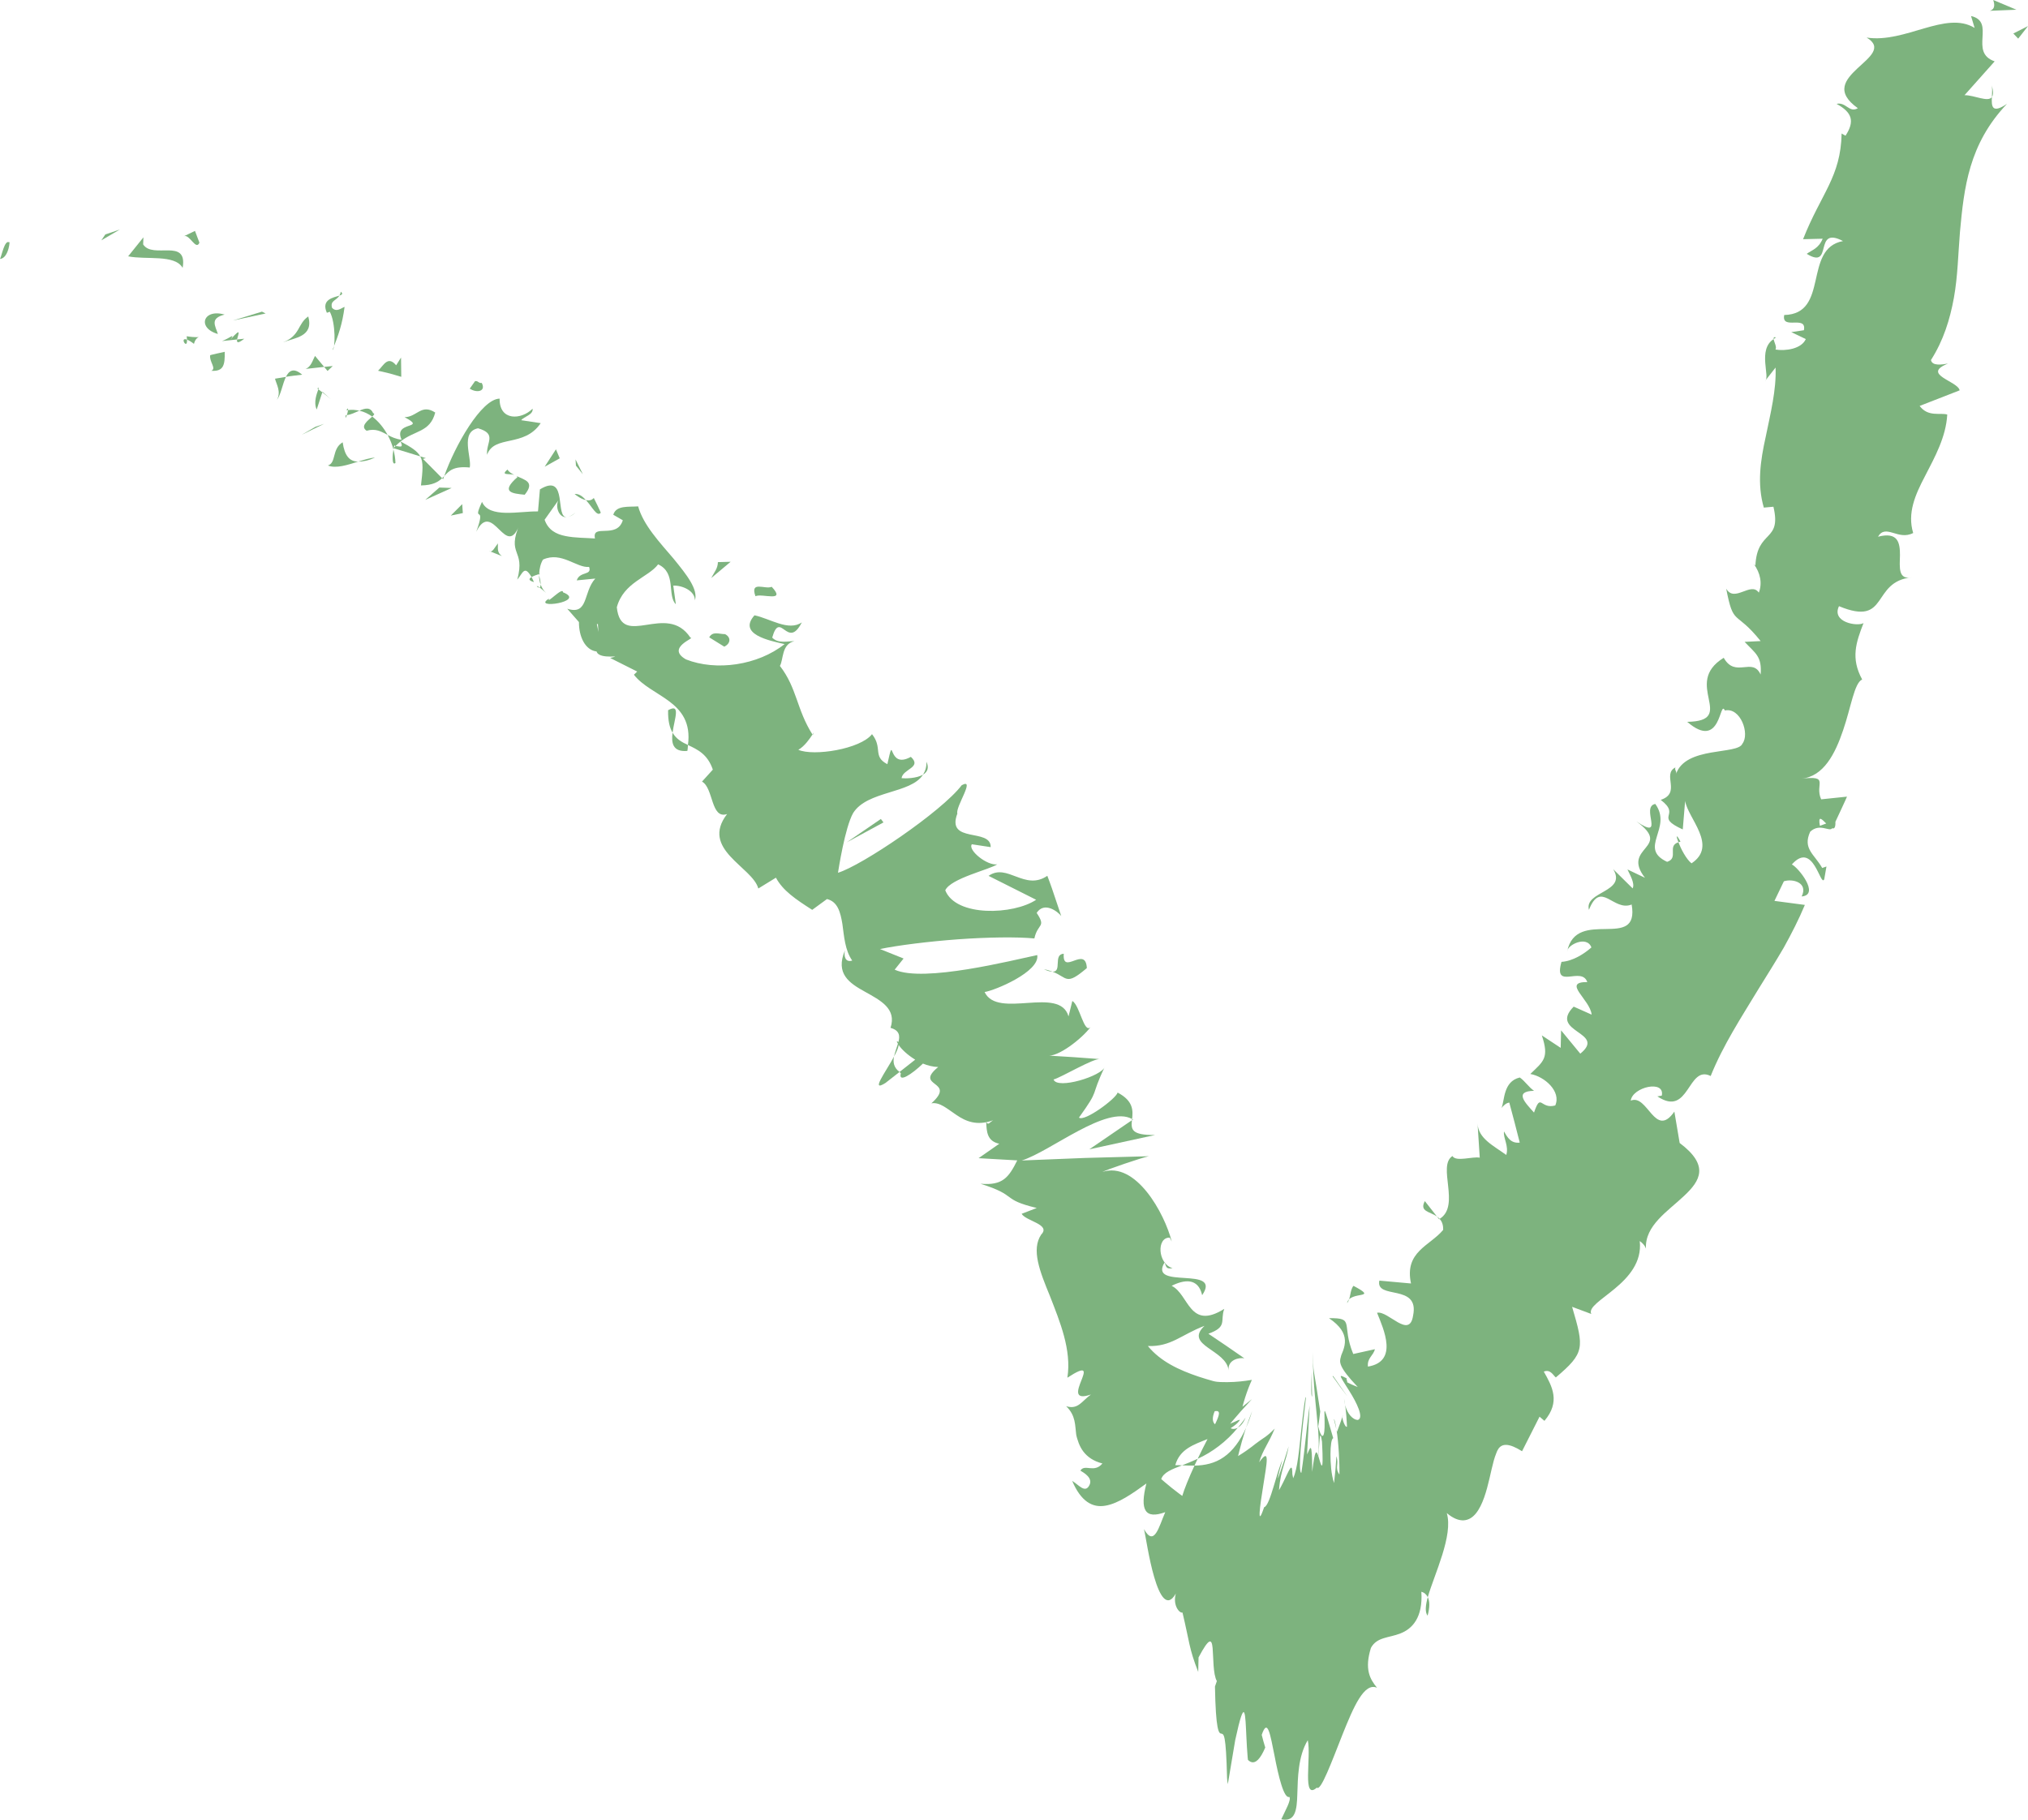 <?xml version="1.0" encoding="utf-8"?>
<!-- Generator: Adobe Illustrator 16.0.0, SVG Export Plug-In . SVG Version: 6.00 Build 0)  -->
<!DOCTYPE svg PUBLIC "-//W3C//DTD SVG 1.1//EN" "http://www.w3.org/Graphics/SVG/1.1/DTD/svg11.dtd">
<svg version="1.1" id="Objects_1_" xmlns="http://www.w3.org/2000/svg" xmlns:xlink="http://www.w3.org/1999/xlink" x="0px" y="0px"
	 width="238.583px" height="214.121px" viewBox="0 0 238.583 214.121" enable-background="new 0 0 238.583 214.121"
	 xml:space="preserve">
<g>
	<g>
		<path fill="#7DB37E" d="M1.081,28.521C0.542,28.155,0.189,30.153,0,30.47C1.092,30.369,1.208,28.013,1.081,28.521z"/>
		<polygon fill="#7DB37E" points="12.392,27.583 11.925,28.276 14.1,27.007 		"/>
		<path fill="#7DB37E" d="M21.487,31.52c0.622-3.589-3.516-0.98-4.646-2.764l0.033-0.831l-1.798,2.234
			C17.177,30.597,20.563,29.896,21.487,31.52z"/>
		<path fill="#7DB37E" d="M22.817,40.461c0.335-1.321,1.501-0.533-0.858-0.894c0.036,0.181,0.027,0.27,0.037,0.396
			C22.187,40.037,22.436,40.164,22.817,40.461z"/>
		<path fill="#7DB37E" d="M21.997,39.963C21.068,39.607,22.068,41.25,21.997,39.963L21.997,39.963z"/>
		<path fill="#7DB37E" d="M26.435,41.397c0,0-0.427,0.093-0.853,0.187c-0.421,0.085-0.858,0.21-0.858,0.21
			c-0.118,0.789,0.776,1.563,0.136,1.835C26.316,43.734,26.473,42.919,26.435,41.397z"/>
		<path fill="#7DB37E" d="M28.739,39.856l-0.845,0.087C27.839,40.293,27.938,40.485,28.739,39.856z"/>
		<path fill="#7DB37E" d="M26.12,40.13l1.774-0.187c0.104-0.581,0.62-1.563-0.767-0.006C27.721,39.111,26.998,39.814,26.12,40.13z"
			/>
		<path fill="#7DB37E" d="M25.633,39.298c-0.312-0.986-0.974-1.839,0.792-2.282C23.891,36.278,23.147,38.597,25.633,39.298z"/>
		<path fill="#7DB37E" d="M23.46,28.55l-0.523-1.382l-1.303,0.63C22.285,27.488,23.061,29.549,23.46,28.55z"/>
		<path fill="#7DB37E" d="M32.576,47.053c0.462-0.578,0.658-1.872,1.063-2.71l-1.286,0.217
			C32.524,45.241,33.103,46.097,32.576,47.053z"/>
		<path fill="#7DB37E" d="M33.64,44.343c0,0,0.491-0.095,0.96-0.142c0.475-0.056,0.95-0.111,0.95-0.111
			C34.534,43.207,33.988,43.629,33.64,44.343z"/>
		<polygon fill="#7DB37E" points="30.817,36.671 27.405,37.711 31.25,36.884 		"/>
		<polygon fill="#7DB37E" points="37.107,50.223 35.482,51.161 38.128,49.872 		"/>
		<path fill="#7DB37E" d="M40.313,52.042c-1.296,0.764-0.724,2.42-1.735,2.728c0.924,0.396,2.304-0.059,3.561-0.454
			C41.13,54.301,40.542,53.656,40.313,52.042z"/>
		<path fill="#7DB37E" d="M44.116,53.849c-0.53,0.016-1.23,0.236-1.977,0.466C42.677,54.32,43.296,54.209,44.116,53.849z"/>
		<path fill="#7DB37E" d="M37.451,45.809c-0.148,0.431-0.602,1.515-0.193,2.377l0.661-2.024
			C37.776,46.054,37.615,45.933,37.451,45.809z"/>
		<path fill="#7DB37E" d="M37.938,46.095l-0.02,0.066c0.5,0.391,0.838,0.675,0.981,0.799C38.779,46.852,38.489,46.591,37.938,46.095
			z"/>
		<path fill="#7DB37E" d="M37.334,45.719c0.043,0.033,0.075,0.058,0.117,0.09C37.516,45.61,37.525,45.535,37.334,45.719z"/>
		<path fill="#7DB37E" d="M33.304,40.277c1.345-0.54,3.623-0.63,2.963-3.04C34.98,38.109,35.349,39.477,33.304,40.277z"/>
		<path fill="#7DB37E" d="M38.136,43.171l-1.077-1.292c-0.264,0.474-0.453,1.298-1.121,1.533L38.136,43.171z"/>
		<polygon fill="#7DB37E" points="39.146,43.068 38.136,43.171 38.534,43.648 		"/>
		<path fill="#7DB37E" d="M43.132,50.684c1.07-0.304,1.712,0.092,2.471,0.492c-0.479-0.872-1.099-1.62-1.812-2.16
			C43.31,49.458,42.322,50.155,43.132,50.684z"/>
		<path fill="#7DB37E" d="M40.748,48.264c0.066-0.012,0.129,0.002,0.193-0.011C40.963,48.06,40.933,47.972,40.748,48.264z"/>
		<path fill="#7DB37E" d="M52.126,56.39c0.046-0.124,0.09-0.244,0.137-0.373c-0.085,0.085-0.163,0.163-0.251,0.25L52.126,56.39z"/>
		<path fill="#7DB37E" d="M43.895,48.615c-0.317-0.731-0.925-0.598-1.621-0.29c0.544,0.114,1.04,0.357,1.517,0.691
			C44.007,48.816,44.129,48.668,43.895,48.615z"/>
		<path fill="#7DB37E" d="M46.523,54.479c-0.015-0.55-0.11-1.078-0.24-1.598C46.163,53.604,46.096,54.824,46.523,54.479z"/>
		<path fill="#7DB37E" d="M40.803,48.843c-0.047,0.008-0.094,0.021-0.136,0.018C40.597,49.344,40.698,49.152,40.803,48.843z"/>
		<path fill="#7DB37E" d="M40.803,48.843c0.458-0.047,0.979-0.307,1.471-0.518c-0.438-0.1-0.884-0.134-1.333-0.072
			C40.927,48.418,40.87,48.645,40.803,48.843z"/>
		<path fill="#7DB37E" d="M62.658,48.09c-1.35,1.343-3.927,1.452-3.879-1.185c-2.15,0.035-5.279,5.575-6.515,9.113
			c0.57-0.603,1.055-1.195,3-1.008c0.255-1.146-1.167-4.186,0.975-4.616c2.284,0.664,0.924,1.672,1.065,3.114
			c0.852-2.385,4.358-0.808,6.306-3.718l-2.291-0.347C61.643,49.008,62.75,48.817,62.658,48.09z"/>
		<path fill="#7DB37E" d="M50.1,53.911L49.439,53.7c0.389,0.689,0.295,1.656,0.087,3.42c1.399-0.021,2.024-0.414,2.486-0.852
			c0,0-0.564-0.57-1.129-1.14c-0.282-0.285-0.565-0.571-0.777-0.785c-0.209-0.218-0.358-0.35-0.358-0.35L50.1,53.911z"/>
		<path fill="#7DB37E" d="M47.124,51.947c1.661-1.332,3.472-1.057,4.078-3.405c-1.645-1.074-2.147,0.533-3.608,0.546
			c2.781,1.477-1.404,0.378-0.344,2.658c-0.694-0.088-1.188-0.33-1.646-0.57c0.287,0.534,0.519,1.102,0.681,1.705
			c0.009-0.057,0.015-0.096,0.023-0.144l-0.016-0.003l0.022-0.024c0.053-0.283,0.114-0.434,0.141-0.226
			c0.023-0.014,0.059,0.001,0.076,0.005c0.192-0.215,0.391-0.379,0.586-0.533c0.444,0.874-0.218,0.508-0.586,0.533
			c-0.069,0.074-0.148,0.137-0.217,0.22c-0.005,0.011-0.006,0.019-0.007,0.027l3.132,0.963
			C49.102,53.083,48.415,52.634,47.124,51.947z"/>
		<path fill="#7DB37E" d="M40.084,34.326c-0.009,0.206-0.092,0.328-0.165,0.459C40.236,34.677,40.397,34.571,40.084,34.326z"/>
		<path fill="#7DB37E" d="M40.538,36.109c-0.354,0.116-0.949,0.689-1.478,0.105c-0.241-0.859,0.528-0.837,0.86-1.429
			c-0.694,0.227-2.169,0.446-1.465,2.021l0.345-0.124c0.713,1.311,0.655,4.398,0.315,4.505
			C39.823,39.424,40.273,38.13,40.538,36.109z"/>
		<path fill="#7DB37E" d="M44.474,43.621c0,0,0.692,0.163,1.384,0.325c0.674,0.197,1.349,0.393,1.349,0.393l-0.029-2.271
			l-0.573,0.914C45.604,41.782,45.104,43.052,44.474,43.621z"/>
		<polygon fill="#7DB37E" points="51.688,57.367 50.028,58.819 53.132,57.418 		"/>
		<polygon fill="#7DB37E" points="54.376,59.318 53.033,60.667 54.45,60.371 		"/>
		<path fill="#7DB37E" d="M158.248,165.323l-0.131-0.776C158.136,164.819,158.185,165.074,158.248,165.323z"/>
		<path fill="#7DB37E" d="M156.928,166.992l0.3,1.228C157.112,167.473,156.993,166.971,156.928,166.992z"/>
		<path fill="#7DB37E" d="M105.177,124.318c-0.98,1.832-2.834,4.26-1.016,3.115l1.663-1.3
			C105.133,125.614,105.042,124.978,105.177,124.318z"/>
		<path fill="#7DB37E" d="M140.523,172.451c0.122-0.26,0.25-0.532,0.377-0.802c-0.644,0.299-1.256,0.545-1.839,0.772
			C139.524,172.44,140.021,172.457,140.523,172.451z"/>
		<path fill="#7DB37E" d="M147.307,166.033c0,0-0.182,0.477-0.364,0.953c-0.175,0.504-0.35,1.008-0.35,1.008
			C146.868,167.377,147.109,166.721,147.307,166.033z"/>
		<path fill="#7DB37E" d="M169.049,143.141l-1.425-1.813C166.964,142.565,168.193,142.541,169.049,143.141z"/>
		<path fill="#7DB37E" d="M78.599,83.567c-0.027,1.259,0.184,2.063,0.525,2.645C79.336,84.576,80.135,82.714,78.599,83.567z"/>
		<path fill="#7DB37E" d="M167.95,190.11c0.274-1.014,0.253-1.707,0.019-2.176C167.701,188.907,167.624,189.69,167.95,190.11z"/>
		<path fill="#7DB37E" d="M80.862,88.357c0.065-0.265,0.042-0.455,0.072-0.697c-0.716-0.33-1.378-0.702-1.811-1.448
			C78.961,87.43,79.142,88.507,80.862,88.357z"/>
		<path fill="#7DB37E" d="M208.66,39.9c0.106-0.062,0.167-0.148,0.289-0.2C208.678,39.623,208.644,39.73,208.66,39.9z"/>
		<path fill="#7DB37E" d="M234.304,9.999c0.098,0.35,0.051,0.9,0.032,1.421C234.5,11.183,234.525,10.757,234.304,9.999z"/>
		<path fill="#7DB37E" d="M63.478,69.127C62.893,68.713,63.237,69.208,63.478,69.127L63.478,69.127z"/>
		<path fill="#7DB37E" d="M66.796,60.829c0.277-0.061,0.571-0.191,0.92-0.521C67.322,60.624,67.025,60.781,66.796,60.829z"/>
		<path fill="#7DB37E" d="M95.582,86.429c0.011,0.02,0.021,0.034,0.033,0.057C95.81,86.066,95.77,86.142,95.582,86.429z"/>
		<path fill="#7DB37E" d="M63.413,67.692c0.003,0.373,0.064,0.744,0.188,1.09C63.614,68.563,63.567,68.223,63.413,67.692z"/>
		<path fill="#7DB37E" d="M62.815,68.491c-0.102-0.242-0.198-0.417-0.284-0.589C62.225,68.083,62.125,68.294,62.815,68.491z"/>
		<path fill="#7DB37E" d="M64.239,69.759c-0.303-0.269-0.493-0.609-0.638-0.978c-0.003,0.199-0.047,0.324-0.123,0.346
			C63.645,69.254,63.876,69.436,64.239,69.759z"/>
		<path fill="#7DB37E" d="M197.459,99.108c0.079-0.022,0.139-0.061,0.241-0.078C197.162,98.029,197.172,98.382,197.459,99.108z"/>
		<path fill="#7DB37E" d="M133.313,131.71c-0.034-0.023-0.091-0.018-0.128-0.036c-0.005,0.043-0.012,0.097-0.017,0.135
			L133.313,131.71z"/>
		<path fill="#7DB37E" d="M135.901,133.548c-2.846,0.043-2.843-0.692-2.734-1.739l-5.013,3.426L135.901,133.548z"/>
		<path fill="#7DB37E" d="M161.749,158.757l-2.546,0.563c-1.45-3.5,0.271-4.264-2.853-4.213c1.351,0.911,1.83,1.763,1.872,2.586
			c0.021,0.412-0.067,0.816-0.209,1.218c-0.071,0.179-0.145,0.363-0.219,0.551l-0.054,0.211c-0.163,0.56-0.321,1.11,1.991,3.527
			c0,0-0.33-0.121-0.647-0.261c-0.321-0.133-0.618-0.307-0.618-0.307c0.11-0.051-0.139-0.375-0.021-0.437
			c-0.695-0.359-0.797-0.382-0.658-0.082c0.142,0.295,0.54,0.887,0.96,1.569c0.854,1.345,1.735,3.145,1.006,3.397
			c-0.6,0-1.261-0.736-1.504-1.758c0,0,0.085,0.594,0.137,1.235c0.055,0.638,0.077,1.323,0.077,1.323
			c-0.249,0.136-0.699-1.227-0.485-1.316c0,0-0.163,0.468-0.326,0.935c-0.181,0.486-0.362,0.973-0.362,0.973l-0.061-0.253
			c0.248,1.455,0.379,4.054,0.345,5.285c-0.578-0.837-0.034-1.17-0.353-2.155c0,0-0.055,0.772-0.11,1.545
			c-0.084,0.806-0.168,1.611-0.168,1.611c-0.337-1.021-0.424-2.358-0.421-3.396c0.011-1.045,0.107-1.798,0.324-1.888
			c-1.178-4.081-1.037-3.554-1.022-2.265c0.018,0.63,0.023,1.426-0.088,1.801c-0.106,0.366-0.341,0.335-0.654-0.911
			c0,0,0.065-0.449,0.131-0.897c0.052-0.433,0.104-0.864,0.104-0.864c-0.417-2.67-0.54-3.532-0.65-4.113
			c-0.097-0.598-0.196-0.889-0.236-2.848c0.001,1.05,0.085,3.473,0.32,5.79c0.213,2.346,0.544,4.626,0.32,6.338
			c-0.217-0.575-0.365-0.781-0.699,1.937c-0.001-4.041-0.241-2.739-0.604-2.049l0.304-5.743c-0.305,1.928-0.515,4.92-0.974,7.909
			c-0.438,0.001,0.062-4.775,0.541-8.871c-0.072-0.345-0.322,1.63-0.552,3.814c-0.238,2.193-0.422,4.563-0.954,5.694
			c-0.04-0.311-0.115-0.387-0.101-0.774c-0.012-0.281-0.043-0.426-0.093-0.465c-0.101-0.079-0.28,0.263-0.532,0.791
			c-0.243,0.513-0.558,1.198-0.94,1.853c0.11-1.366,0.332-2.151,0.548-2.882c0.219-0.723,0.434-1.386,0.592-2.291
			c0,0-0.307,0.969-0.613,1.938c-0.321,0.923-0.643,1.846-0.643,1.846c-0.025-0.27,0.336-1.518,0.515-2.155
			c-0.292,0.573-0.656,1.858-1.023,3.083c-0.37,1.22-0.745,2.37-1.127,2.464c-0.867,2.606-0.5-0.136-0.094-2.59
			c0.386-2.518,0.853-4.588-0.491-2.695c0.417-1.434,1.163-2.309,1.831-3.966c-0.965,0.986-1.386,1.131-1.849,1.488
			c-0.479,0.316-1,0.853-2.46,1.743c0,0,0.214-0.896,0.45-1.728c0.234-0.837,0.492-1.608,0.492-1.608
			c-0.674,1.52-1.568,2.728-2.621,3.454c-1.044,0.739-2.262,0.99-3.449,1.003c-0.658,1.429-1.218,2.802-1.436,3.569
			c0,0-0.597-0.427-1.217-0.926c-0.618-0.492-1.259-1.058-1.259-1.058c0.258-0.779,1.247-1.15,2.449-1.615
			c-0.276-0.016-0.55-0.03-0.794-0.021c0.524-1.908,2.209-2.429,3.791-3.071c-0.376,0.724-0.773,1.511-1.158,2.32
			c1.698-0.764,3.416-2.048,4.729-3.664c-0.309,0.181-0.625,0.197-0.854,0.066c0.436-0.274,0.808-0.569,1.024-0.866
			c0.226-0.318-0.356,0.06-1.083,0.338c0,0,0.637-0.737,1.273-1.475c0.647-0.708,1.295-1.416,1.295-1.416l-1.115,0.89
			c0,0,0.236-0.903,0.517-1.688c0.279-0.798,0.589-1.471,0.589-1.471c-0.864,0.149-1.851,0.263-2.9,0.268
			c-0.532-0.017-1.045,0.026-1.626-0.12c-0.588-0.166-1.174-0.34-1.749-0.531c-2.288-0.77-4.47-1.777-5.959-3.598
			c2.742,0.094,3.885-1.314,6.66-2.377c-2.459,2.333,2.591,2.774,2.836,5.243c-0.137-1.276,1.279-1.54,1.853-1.423
			c0,0-1.054-0.729-2.107-1.456c-1.061-0.717-2.123-1.434-2.123-1.434c2.29-0.818,1.352-1.515,1.865-2.925
			c-4.128,2.587-4.137-1.715-6.188-2.713c1.444-0.728,3.122-0.987,3.589,1.102c2.418-3.547-6.369-0.563-4.428-3.843
			c0.237,0.455,0.117,0.805,0.949,0.668c-1.78-0.533-1.89-3.66-0.337-3.596l0.238,0.455c-0.86-3.344-4.232-9.492-8.17-8.18
			c0.461-0.257,4.639-1.691,5.475-1.853c0,0-3.75,0.101-7.5,0.201c-3.726,0.149-7.453,0.299-7.453,0.299
			c3.377-1.049,9.987-6.571,12.984-4.878c0.106-0.955,0.186-2.126-1.703-3.112c-0.195,0.723-3.922,3.472-4.547,2.942
			c2.567-3.577,1.229-2.199,3.044-5.988c-0.296,1.083-5.613,2.735-6.036,1.504c0.823-0.192,4.777-2.567,5.502-2.397
			c0,0-1.566-0.114-3.133-0.229c-1.573-0.098-3.146-0.195-3.146-0.195c1.241,0.264,4.122-1.981,5.124-3.341
			c-0.774,0.792-1.251-2.556-2.136-3.078l-0.447,1.816c-1.046-3.651-8.342,0.376-9.875-2.867c1.185-0.17,6.525-2.388,6.194-4.348
			c-2.854,0.594-13.379,3.276-16.774,1.719l1.049-1.313l-2.778-1.117c2.162-0.44,5.663-0.883,9.166-1.142
			c3.48-0.251,6.927-0.3,8.999-0.104c0.399-1.829,1.424-1.261,0.269-3.007c0.914-1.387,2.507-0.13,2.89,0.367
			c0,0-0.399-1.186-0.797-2.37c-0.386-1.193-0.838-2.359-0.838-2.359c-2.666,1.824-4.714-1.549-6.912,0.007l5.597,2.813
			c-2.665,1.78-9.451,2.042-10.693-1.115c0.647-1.408,5.229-2.441,6.114-3.056c-1.182,0.192-3.491-1.676-2.987-2.36l2.219,0.338
			c0.045-2.304-5.279-0.371-3.922-3.952c-0.254-0.772,2.187-4.26,0.513-3.335c-2.365,3.115-11.799,9.479-14.557,10.3
			c0.058-0.34,0.809-5.285,1.775-7.013c1.657-2.67,6.798-2.257,8.233-4.533c-0.759,0.45-2.07,0.467-2.529,0.417
			c0.15-1.102,2.456-1.245,1.094-2.509c-2.869,1.598-1.863-3.169-2.764,0.862c-1.768-0.908-0.511-1.914-1.806-3.53
			c-1.373,1.761-6.872,2.624-8.667,1.839c0.732-0.408,1.376-1.354,1.662-1.796c-1.888-2.988-1.8-5.445-3.83-8.074
			c0.432-0.724,0.17-2.571,1.704-2.911c-0.757-0.018-1.901,0.329-2.61-0.421c0.943-3.329,1.793,1.519,3.484-1.791
			c-1.568,1.081-3.733-0.45-5.568-0.832c-1.979,2.218,1.68,2.972,3.54,3.388c-3.171,2.512-8.064,3.199-11.598,1.802
			c-2.463-1.405,1.251-2.57,0.52-2.559c-2.814-4.272-8.13,1.452-8.66-3.576c0.793-2.949,3.735-3.529,4.861-5.052
			c2.189,1.012,1.027,3.648,2.083,4.694l-0.302-2.191c1.102-0.044,2.574,0.646,2.543,1.743c0.408-1.29-0.945-2.999-2.524-4.932
			c-1.617-1.901-3.543-3.939-4.151-6.136c-1.111,0.09-2.587-0.156-2.927,0.987l1.122,0.648c-0.702,2.271-3.665,0.333-3.275,2.142
			c-1.096-0.076-2.346-0.059-3.453-0.282c-1.116-0.216-2.05-0.713-2.472-1.921l1.719-2.422c-0.555,0.658-0.119,2.298,0.975,2.103
			c-1.587,0.29,0.161-5.327-3.246-3.254l-0.225,2.593c-2.222-0.04-5.717,0.853-6.587-1.124c-1.259,2.748,0.592,0.035-0.678,3.517
			c1.967-3.956,3.529,3.591,5.145-0.996c-1.659,3.858,0.677,2.944-0.317,6.627c0.636-0.726,0.827-1.782,1.675-0.297
			c0.251-0.146,0.628-0.273,0.855-0.342c0.017,0.055,0.018,0.079,0.026,0.132c0.006-0.053,0.011-0.094,0.018-0.146
			c0.152-0.051,0.178-0.067,0.004-0.053c0.029-0.589,0.161-1.178,0.444-1.647c2.161-1.003,3.963,1.008,5.428,0.861
			c0.366,1.046-1.091,0.469-1.456,1.583l2.185-0.213c-1.458,1.591-0.772,4.358-3.3,3.55l1.375,1.568
			c-0.012,1.684,0.71,3.29,2.077,3.463c0.297,1.045,3.43,0.294,1.597,0.762l3.181,1.598l-0.389,0.372
			c0.991,1.283,2.697,2.048,4.143,3.122c1.436,1.077,2.575,2.505,2.215,5.148c1.105,0.528,2.305,1.056,2.927,2.898l-1.274,1.407
			c1.368,0.744,1.021,4.476,2.953,3.817c-3.204,4.157,2.989,6.215,3.672,8.763l2.072-1.273c0.816,1.518,2.283,2.515,4.269,3.785
			l1.737-1.271c1.248,0.305,1.582,1.518,1.813,2.941c0.202,1.446,0.303,3.099,1.156,4.296c-0.806,0.255-1.006-0.491-0.855-1.2
			c-1.166,2.764,0.532,3.862,2.372,4.878c1.82,1.021,3.734,1.985,2.989,4.24c1.072,0.305,1.125,0.938,0.928,1.686
			c-0.041-0.062-0.108-0.1-0.195-0.116c0.017,0.083,0.073,0.19,0.138,0.296c-0.15,0.484-0.349,1.007-0.458,1.512
			c0.293-0.54,0.513-1.025,0.55-1.363c0.335,0.514,1.046,1.178,1.94,1.729l-1.843,1.449c0.062,0.05,0.085,0.104,0.156,0.153
			c-0.331,1.191,1.298,0.111,2.599-1.141c0.55,0.225,1.15,0.381,1.795,0.405c-2.94,2.406,2.242,1.536-0.802,4.274
			c1-0.18,1.869,0.66,2.958,1.375c1.071,0.725,2.377,1.319,4.306,0.617c-0.459,0.27-0.563,0.627-0.816,0.196
			c0.048,1.132,0.094,2.255,1.537,2.567l-2.432,1.697l4.549,0.26c-1.012,2.022-1.716,2.976-4.322,2.749
			c4.523,1.428,2.306,1.807,6.615,2.853l-1.777,0.684c0.49,0.862,3.488,1.235,2.299,2.446c-1.184,1.771-0.168,4.318,1.042,7.26
			c1.148,2.966,2.556,6.308,2.04,9.581c4.765-3.121-1.333,3.384,2.77,1.977c-1.102,0.798-1.501,1.802-2.913,1.377
			c1.154,1.095,1.037,2.308,1.176,3.294c0.005,0.095,0.06,0.302,0.115,0.493c0.055,0.188,0.116,0.372,0.186,0.551
			c0.14,0.357,0.316,0.694,0.55,1.002c0.47,0.609,1.162,1.12,2.238,1.397c-0.979,1.178-2.063,0.008-2.592,0.838
			c0.396,0.249,1.545,0.865,1.037,1.765c-0.504,0.907-1.21-0.072-2.003-0.558c1.031,2.429,2.39,3.193,3.917,2.92
			c1.522-0.258,3.2-1.441,4.815-2.612c-0.803,3.155-0.158,4.237,2.219,3.376c-0.743,1.694-1.288,4.157-2.505,1.996
			c0.195,0.748,0.559,3.451,1.205,5.644c0.641,2.196,1.513,3.741,2.542,1.94c-0.387,1.41,0.45,2.345,0.786,2.23
			c0.827,3.461,0.757,4.214,1.85,6.986l0.04-1.706c1.266-2.378,1.546-2.195,1.653-1.102c0.102,1.073,0.04,3.09,0.5,3.886
			l-0.222,0.642c0.092,5.181,0.453,5.522,0.737,5.539c0.303,0.094,0.551-0.097,0.688,5.242c0.005,0.215,0.044,0.454,0.087,0.707
			l0.871-5.186c1.188-5.497,1.179-3.045,1.32-0.247c0.029,0.707,0.08,1.429,0.131,2.103c0.015,0.161,0.023,0.348,0.048,0.476
			c0.048,0.047,0.097,0.09,0.147,0.127c0.101,0.074,0.205,0.127,0.316,0.147c0.444,0.087,0.975-0.326,1.571-1.729
			c0,0-0.108-0.367-0.216-0.735c-0.1-0.378-0.199-0.755-0.199-0.755c0.709-2.091,1.014,0.057,1.507,2.457
			c0.462,2.426,1.111,5.103,1.746,4.842c0.25,0.367-0.506,1.638-0.95,2.632c1.629,0.348,1.833-1.037,1.884-2.941
			c0.062-1.916,0.076-4.46,1.23-6.365c0.434,1.991-0.704,7.163,1.067,5.58c0.457,0.486,1.75-3.045,3.021-6.254
			c1.311-3.275,2.553-6.158,4.058-5.496c-0.822-1.005-1.503-2.16-0.715-4.695c0.707-1.291,2.089-1.151,3.473-1.699
			c1.355-0.526,2.661-1.83,2.458-4.898c0.36,0.087,0.596,0.322,0.753,0.637c0.793-2.746,3.022-7.266,2.239-9.897
			c1.52,1.281,2.667,0.984,3.44,0.02c0.776-0.966,1.233-2.588,1.58-4.078c0.176-0.748,0.328-1.47,0.503-2.097
			c0.088-0.313,0.182-0.604,0.289-0.864c0.084-0.231,0.159-0.402,0.271-0.559c0.432-0.607,1.224-0.677,2.772,0.3l2.057-4.065
			l0.577,0.49c1.903-2.247,0.922-4.033-0.075-5.794c0.77-0.319,1.11,0.444,1.413,0.688c3.417-2.893,3.342-3.471,1.916-8.311
			l2.255,0.84c-0.373-0.758,1.17-1.641,2.76-2.973c1.598-1.324,3.225-3.115,2.942-5.608c0.219,0.161,0.588,0.451,0.732,0.9
			c-0.162-2.724,2.616-4.43,4.497-6.224c1.899-1.777,2.988-3.572-0.533-6.215l-0.622-3.692c-2.28,3.285-3.145-2.14-5.129-1.29
			c0.188-1.599,4.049-2.493,3.648-0.588l-0.518,0.085c3.784,2.551,3.531-3.761,6.271-2.395c1.46-3.632,3.607-6.903,5.603-10.202
			c1.016-1.641,2.042-3.266,2.997-4.905c0.918-1.655,1.77-3.322,2.48-5.024l-3.578-0.473l1.109-2.306
			c1.005-0.335,2.893,0.127,2.095,1.785c2.204-0.198-0.44-3.451-1.156-3.765c2.543-2.872,3.36,2.74,3.809,1.741l0.262-1.503
			l-0.499,0.176c-0.933-1.64-2.324-2.259-1.419-4.263c1.13-1.069,2.278,0.058,2.591-0.413c0.233,0.086,0.406-0.05,0.38-0.76
			c0,0,0.345-0.738,0.689-1.477c0.352-0.735,0.674-1.482,0.674-1.482l-3.039,0.317c-0.812-1.792,1.097-2.819-2.33-2.43
			c2.627-0.241,3.987-2.96,4.914-5.706c0.942-2.742,1.308-5.55,2.239-5.967c-1.364-2.504-0.724-4.351,0.16-6.634
			c-0.714,0.427-3.801-0.089-2.885-1.99c5.981,2.479,3.697-2.941,8.612-3.397c-1.683,0.344-1.468-1.158-1.439-2.589
			c0.003-1.44-0.196-2.808-2.585-2.188c0.919-1.573,2.355,0.492,4.139-0.437c-0.708-2.345,0.231-4.483,1.405-6.718
			c1.152-2.235,2.458-4.587,2.603-7.221c-0.808-0.251-2.251,0.329-3.247-1.014l4.704-1.832c-0.186-1.094-4.58-1.874-1.367-3.152
			c-0.745,0.126-1.866,0.307-2.006-0.417c1.467-2.293,2.231-4.77,2.696-7.311c0.46-2.542,0.5-5.17,0.716-7.768
			c0.477-5.201,1.036-10.33,5.535-15.067c-1.798,1.221-1.834,0.272-1.781-0.797c-0.454,0.651-2.069-0.235-3.219-0.219l3.546-3.981
			c-3.087-1.075,0.202-4.641-2.779-5.336l0.421,1.4c-3.407-2.077-8.152,1.832-12.701,1.137c1.938,1.159,0.321,2.319-1.088,3.627
			c-1.392,1.316-2.64,2.765,0.052,4.684c-1.016,0.596-1.396-0.766-2.501-0.51c1.858,1.023,2.146,2.054,1.05,3.75l-0.458-0.264
			c-0.1,5.127-2.402,7.032-4.535,12.438l2.306-0.057c-0.486,1.166-1.228,1.306-1.875,1.779c3.184,1.955,0.713-3.374,4.268-1.503
			c-4.74,0.879-1.55,8.576-6.915,8.701c-0.367,1.841,2.684-0.055,2.313,1.792l-1.486,0.222l1.711,0.818
			c-0.516,1.164-2.38,1.425-3.575,1.232c0.208-0.262-0.167-0.896-0.21-1.23c-1.929,1.232-0.369,4.499-1.008,4.928l1.235-1.58
			c0.106,2.637-0.599,5.401-1.163,8.169c-0.612,2.759-1.027,5.536-0.218,8.311l1.129-0.103c0.997,4.203-1.923,2.654-2.121,6.927
			l-0.206-0.214c0.808,1.09,1.03,2.32,0.609,3.396c-0.929-1.36-2.869,1.244-3.838-0.473c0.879,4.538,1.026,2.405,4.053,6.171
			l-1.885,0.093c1.268,1.361,2.056,1.686,1.883,3.846c-0.957-2.106-2.973,0.474-4.342-1.971c-2.47,1.521-2.065,3.336-1.762,4.837
			c0.302,1.495,0.478,2.656-2.532,2.699c4.028,3.486,3.786-2.739,4.43-1.335c1.828-0.405,2.965,2.745,2.056,3.916
			c-0.551,1.321-6.695,0.257-7.806,3.572c0.141-0.321-0.203-0.469-0.065-0.789c-1.625,0.81,0.728,3-1.733,3.818
			c2.484,1.879-0.86,1.909,2.594,3.479l0.279-3.354c0.326,2.061,3.887,5.261,0.752,7.342c-0.628-0.497-1.242-1.701-1.543-2.478
			c-1.366,0.427,0.076,1.858-1.329,2.302c-3.465-1.616,0.685-3.956-1.39-6.813c-1.799,0.329,1.274,4.421-2.22,2.057
			c4.378,3.176-1.857,2.965,1.005,6.633l-2.059-0.982c0.197,0.479,0.918,1.604,0.609,2.228l-2.287-2.258
			c1.653,2.728-3.436,2.579-2.854,4.783c1.401-3.563,2.864,0.25,5.025-0.627c0.967,5.576-6.517,0.27-7.591,5.53
			c0.003-0.772,2.325-1.925,2.856-0.479c-0.837,0.742-2.179,1.613-3.52,1.697c-0.981,3.393,2.36,0.449,3.036,2.378
			c-3.02-0.023,0.333,2.039,0.512,3.832l-2.113-0.942c-3.013,3.041,3.942,2.978,0.776,5.534l-2.257-2.742l-0.049,2.06l-2.218-1.467
			c0.897,2.676,0.178,3.057-1.354,4.54c1.675,0.289,3.664,2.059,2.932,3.704c-1.775,0.489-1.671-1.58-2.497,0.836
			c-1.042-1.158-2.399-2.512,0.001-2.559c-0.628-0.432-1.057-1.14-1.675-1.568c-1.996,0.472-1.769,2.765-2.154,3.591
			c0.232-0.274,0.529-0.593,0.919-0.639c0,0,0.313,1.176,0.625,2.352c0.303,1.18,0.605,2.359,0.605,2.359
			c-1.041,0.117-1.45-0.607-1.851-1.316c-0.118,0.769,0.592,1.707,0.265,2.767c-1.541-1.113-3.295-1.946-3.379-3.701l0.259,4.022
			c-0.832-0.171-2.805,0.528-3.211-0.192c-1.829,1.169,0.983,5.845-1.505,7.392c0.256,0.292,0.434,0.694,0.41,1.301
			c-1.561,1.88-4.59,2.557-3.781,6.301l-3.724-0.336c-0.473,2.291,4.77,0.29,3.967,4.123c-0.426,2.815-2.965-0.64-4.237-0.338
			c0.798,1.981,2.519,5.735-1.072,6.333C160.818,159.788,161.569,159.522,161.749,158.757z M155.087,171.301
			c0.127-1.014,0.156-3.669,0.439-1.665C155.757,173.967,155.38,172.25,155.087,171.301z M142.9,166.057
			c0.753-0.161,0.57,0.439,0.042,1.535C142.653,167.351,142.562,166.85,142.9,166.057z M70.218,73.448
			c0.042-0.009,0.073-0.016,0.12-0.033C70.439,74.897,70.43,74.347,70.218,73.448z M69.289,71.013
			c-0.404,0.046-0.626,0.277-0.791,0.572c0.543-0.279,0.95,0.086,1.258,0.643C70.082,71.693,70.168,71.182,69.289,71.013z
			 M214.844,96.898l-0.741,0.274C213.861,95.874,214.32,96.375,214.844,96.898z"/>
		<path fill="#7DB37E" d="M146.532,166.805c-0.266,0.406-0.582,0.793-0.902,1.18C145.97,167.788,146.302,167.394,146.532,166.805z"
			/>
		<path fill="#7DB37E" d="M169.312,143.477c0.029-0.015,0.036-0.043,0.063-0.06c-0.1-0.107-0.211-0.197-0.325-0.276L169.312,143.477
			z"/>
		<path fill="#7DB37E" d="M108.988,89.623c0.033,0.631-0.146,1.115-0.396,1.523C109.079,90.855,109.335,90.387,108.988,89.623z"/>
		<path fill="#7DB37E" d="M57.535,64.827l1.514,0.605c-0.612-0.422-0.455-0.97-0.474-1.493
			C58.23,64.357,57.904,65.125,57.535,64.827z"/>
		<path fill="#7DB37E" d="M56.67,45.053c-0.367,0.076-0.421-0.283-0.788-0.201l-0.619,0.879C56.11,46.282,57.21,46.054,56.67,45.053
			z"/>
		<path fill="#7DB37E" d="M61.729,58.213c1.229-1.516,0.055-1.719-0.991-2.213c0.053,0.041,0.11,0.072,0.143,0.135
			C58.822,57.934,60.27,58.066,61.729,58.213z"/>
		<path fill="#7DB37E" d="M60.501,55.878c-0.321-0.153-0.62-0.341-0.812-0.627C58.867,55.982,59.853,55.688,60.501,55.878z"/>
		<path fill="#7DB37E" d="M66.232,69.693c0.005-0.718-2.01,1.5-1.639,0.74C62.414,71.739,69.106,70.807,66.232,69.693z"/>
		<polygon fill="#7DB37E" points="65.404,52.867 64.077,54.918 65.85,53.93 		"/>
		<path fill="#7DB37E" d="M70.681,60.333c0,0-0.187-0.453-0.401-0.88c-0.212-0.43-0.425-0.86-0.425-0.86
			c-0.262,0.307-0.595,0.317-0.926,0.252C69.694,59.656,70.216,60.855,70.681,60.333z"/>
		<path fill="#7DB37E" d="M68.929,58.844c-0.388-0.432-0.825-0.774-1.332-0.713C67.842,58.329,68.387,58.734,68.929,58.844z"/>
		<polygon fill="#7DB37E" points="67.708,54.055 67.757,54.792 68.572,55.805 		"/>
		<path fill="#7DB37E" d="M83.435,74.993l1.771,1.097c0.764-0.366,0.812-1.107,0.094-1.474
			C84.559,74.612,83.854,74.246,83.435,74.993z"/>
		<path fill="#7DB37E" d="M84.456,66.142c-0.012,0.742-0.391,1.123-0.784,1.875l2.282-1.915L84.456,66.142z"/>
		<path fill="#7DB37E" d="M88.875,70.155c0.757-0.378,3.688,0.789,1.911-1.11C90.032,69.4,88.204,68.276,88.875,70.155z"/>
		<polygon fill="#7DB37E" points="103.936,96.769 103.628,96.364 99.598,99.123 		"/>
		<path fill="#7DB37E" d="M127.861,113.909c-0.142-2.717-2.914,0.941-2.715-1.688c-1.29,0.065-0.155,2.143-1.316,2.115
			C125.615,115.023,125.355,116.048,127.861,113.909z"/>
		<path fill="#7DB37E" d="M123.83,114.336c-0.284-0.111-0.611-0.214-1.017-0.29C123.288,114.267,123.591,114.328,123.83,114.336z"/>
		<polygon fill="#7DB37E" points="237.428,4.547 238.583,3.068 236.857,3.941 		"/>
		<path fill="#7DB37E" d="M234.086,1.271l3.135-0.126L234.497,0C234.604,0.359,234.811,1.059,234.086,1.271z"/>
		<path fill="#7DB37E" d="M154.326,161.349l-0.052,1.374c-0.028,1.45,0.013,1.505,0.091,1.625c0,0-0.019-0.738-0.037-1.478
			C154.327,162.11,154.326,161.349,154.326,161.349z"/>
		<path fill="#7DB37E" d="M156.844,161.918l-0.08,0.007c0,0,0.438,0.616,0.876,1.231c0.452,0.596,0.904,1.19,0.904,1.19
			s-0.429-0.603-0.857-1.205C157.266,162.531,156.844,161.918,156.844,161.918z"/>
		<path fill="#7DB37E" d="M159.231,151.299c-0.444,0.513-0.304,1.518-0.757,2.029C158.791,151.819,162.331,152.948,159.231,151.299z
			"/>
	</g>
</g>
</svg>
